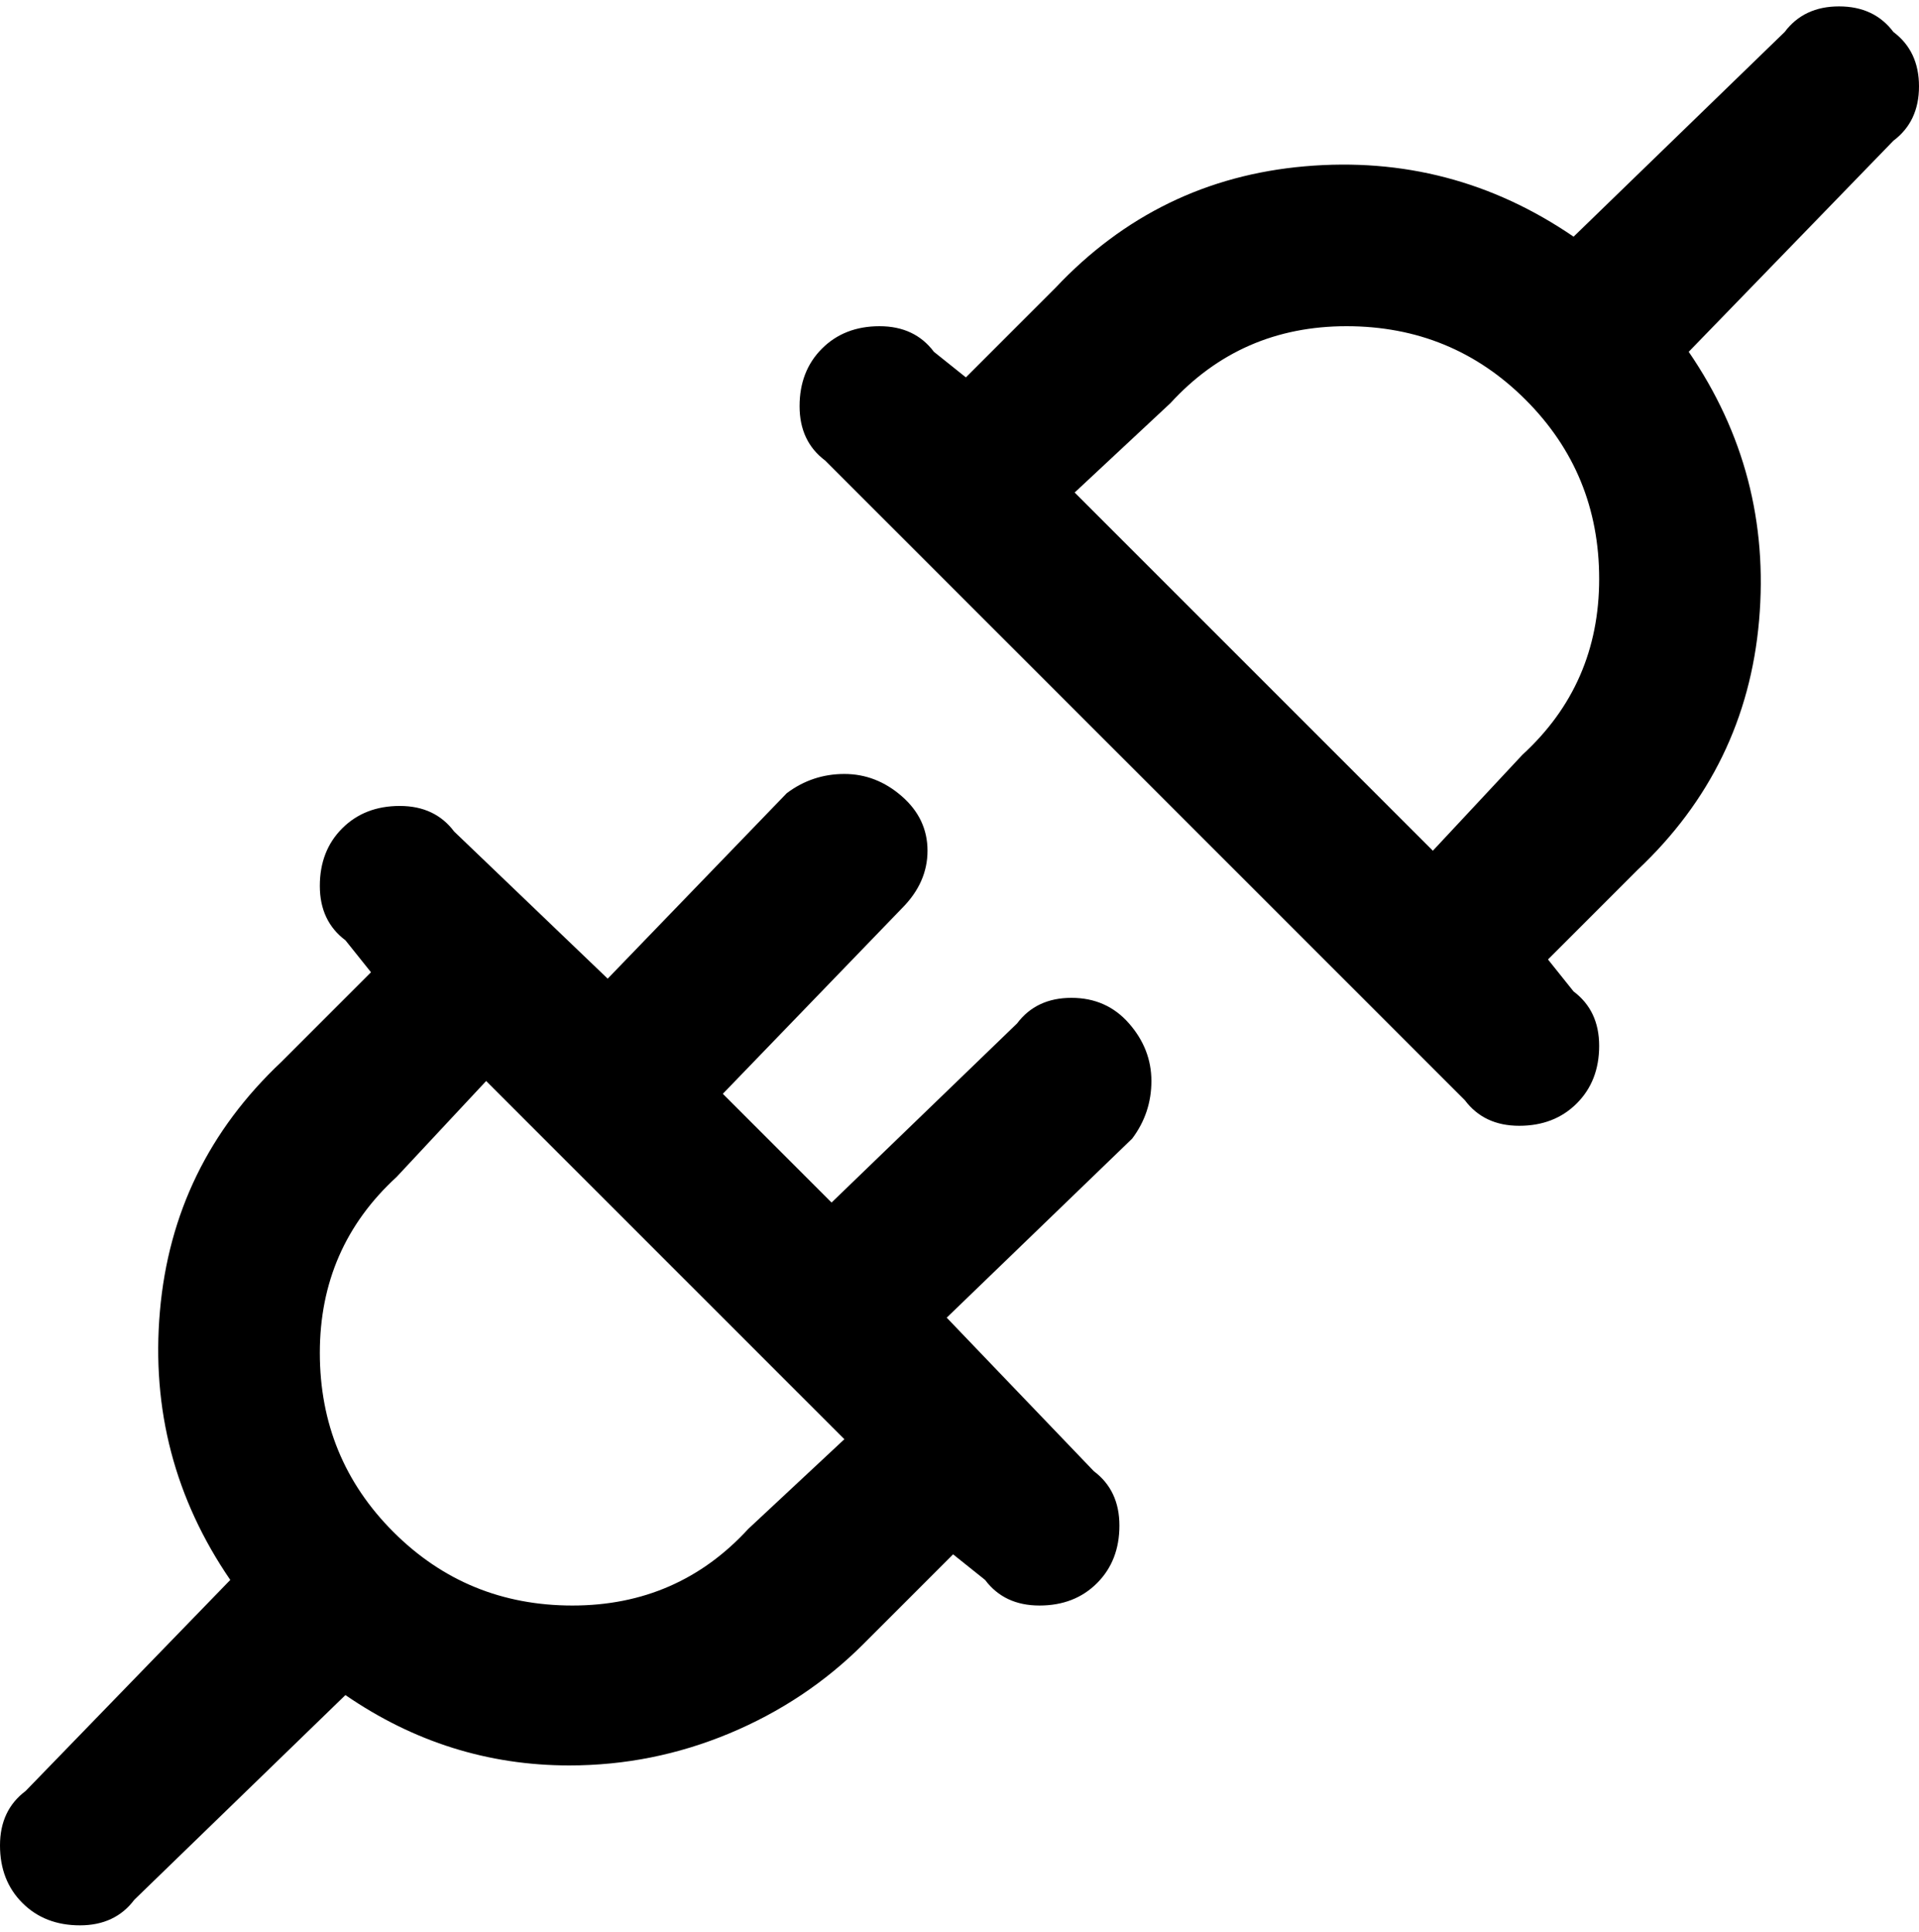 <svg viewBox="0 0 300 302.001" xmlns="http://www.w3.org/2000/svg"><path d="M159 160l-29 28-17-17 28-29q4-4 4-9t-4-8.5q-4-3.5-9-3.5t-9 3l-28 29-24-23q-3-4-8.5-4t-9 3.5q-3.5 3.5-3.5 9t4 8.5l4 5-14 14q-17 16-19 39t11 42L4 280q-4 3-4 8.5t3.5 9q3.5 3.5 9 3.5t8.5-4l33-32q16 11 35 11 13 0 25-5t21-14l14-14 5 4q3 4 8.5 4t9-3.5q3.5-3.5 3.5-9t-4-8.5l-23-24 29-28q3-4 3-9t-3.5-9q-3.5-4-9-4t-8.5 4zm-42 79q-11 12-27.5 12t-28-11.5Q50 228 50 211.5T62 184l14-15 56 56-15 14zM296 5q-3-4-8.5-4T279 5l-33 32q-19-13-42-11t-39 19l-14 14-5-4q-3-4-8.5-4t-9 3.5q-3.5 3.5-3.5 9t4 8.5l100 100q3 4 8.5 4t9-3.5q3.5-3.5 3.5-9t-4-8.5l-4-5 14-14q17-16 19-39t-11-42l32-33q4-3 4-8.5T296 5zm-58 113l-14 15-56-56 15-14q11-12 27.5-12t28 11.5Q250 74 250 90.5T238 118z"/></svg>